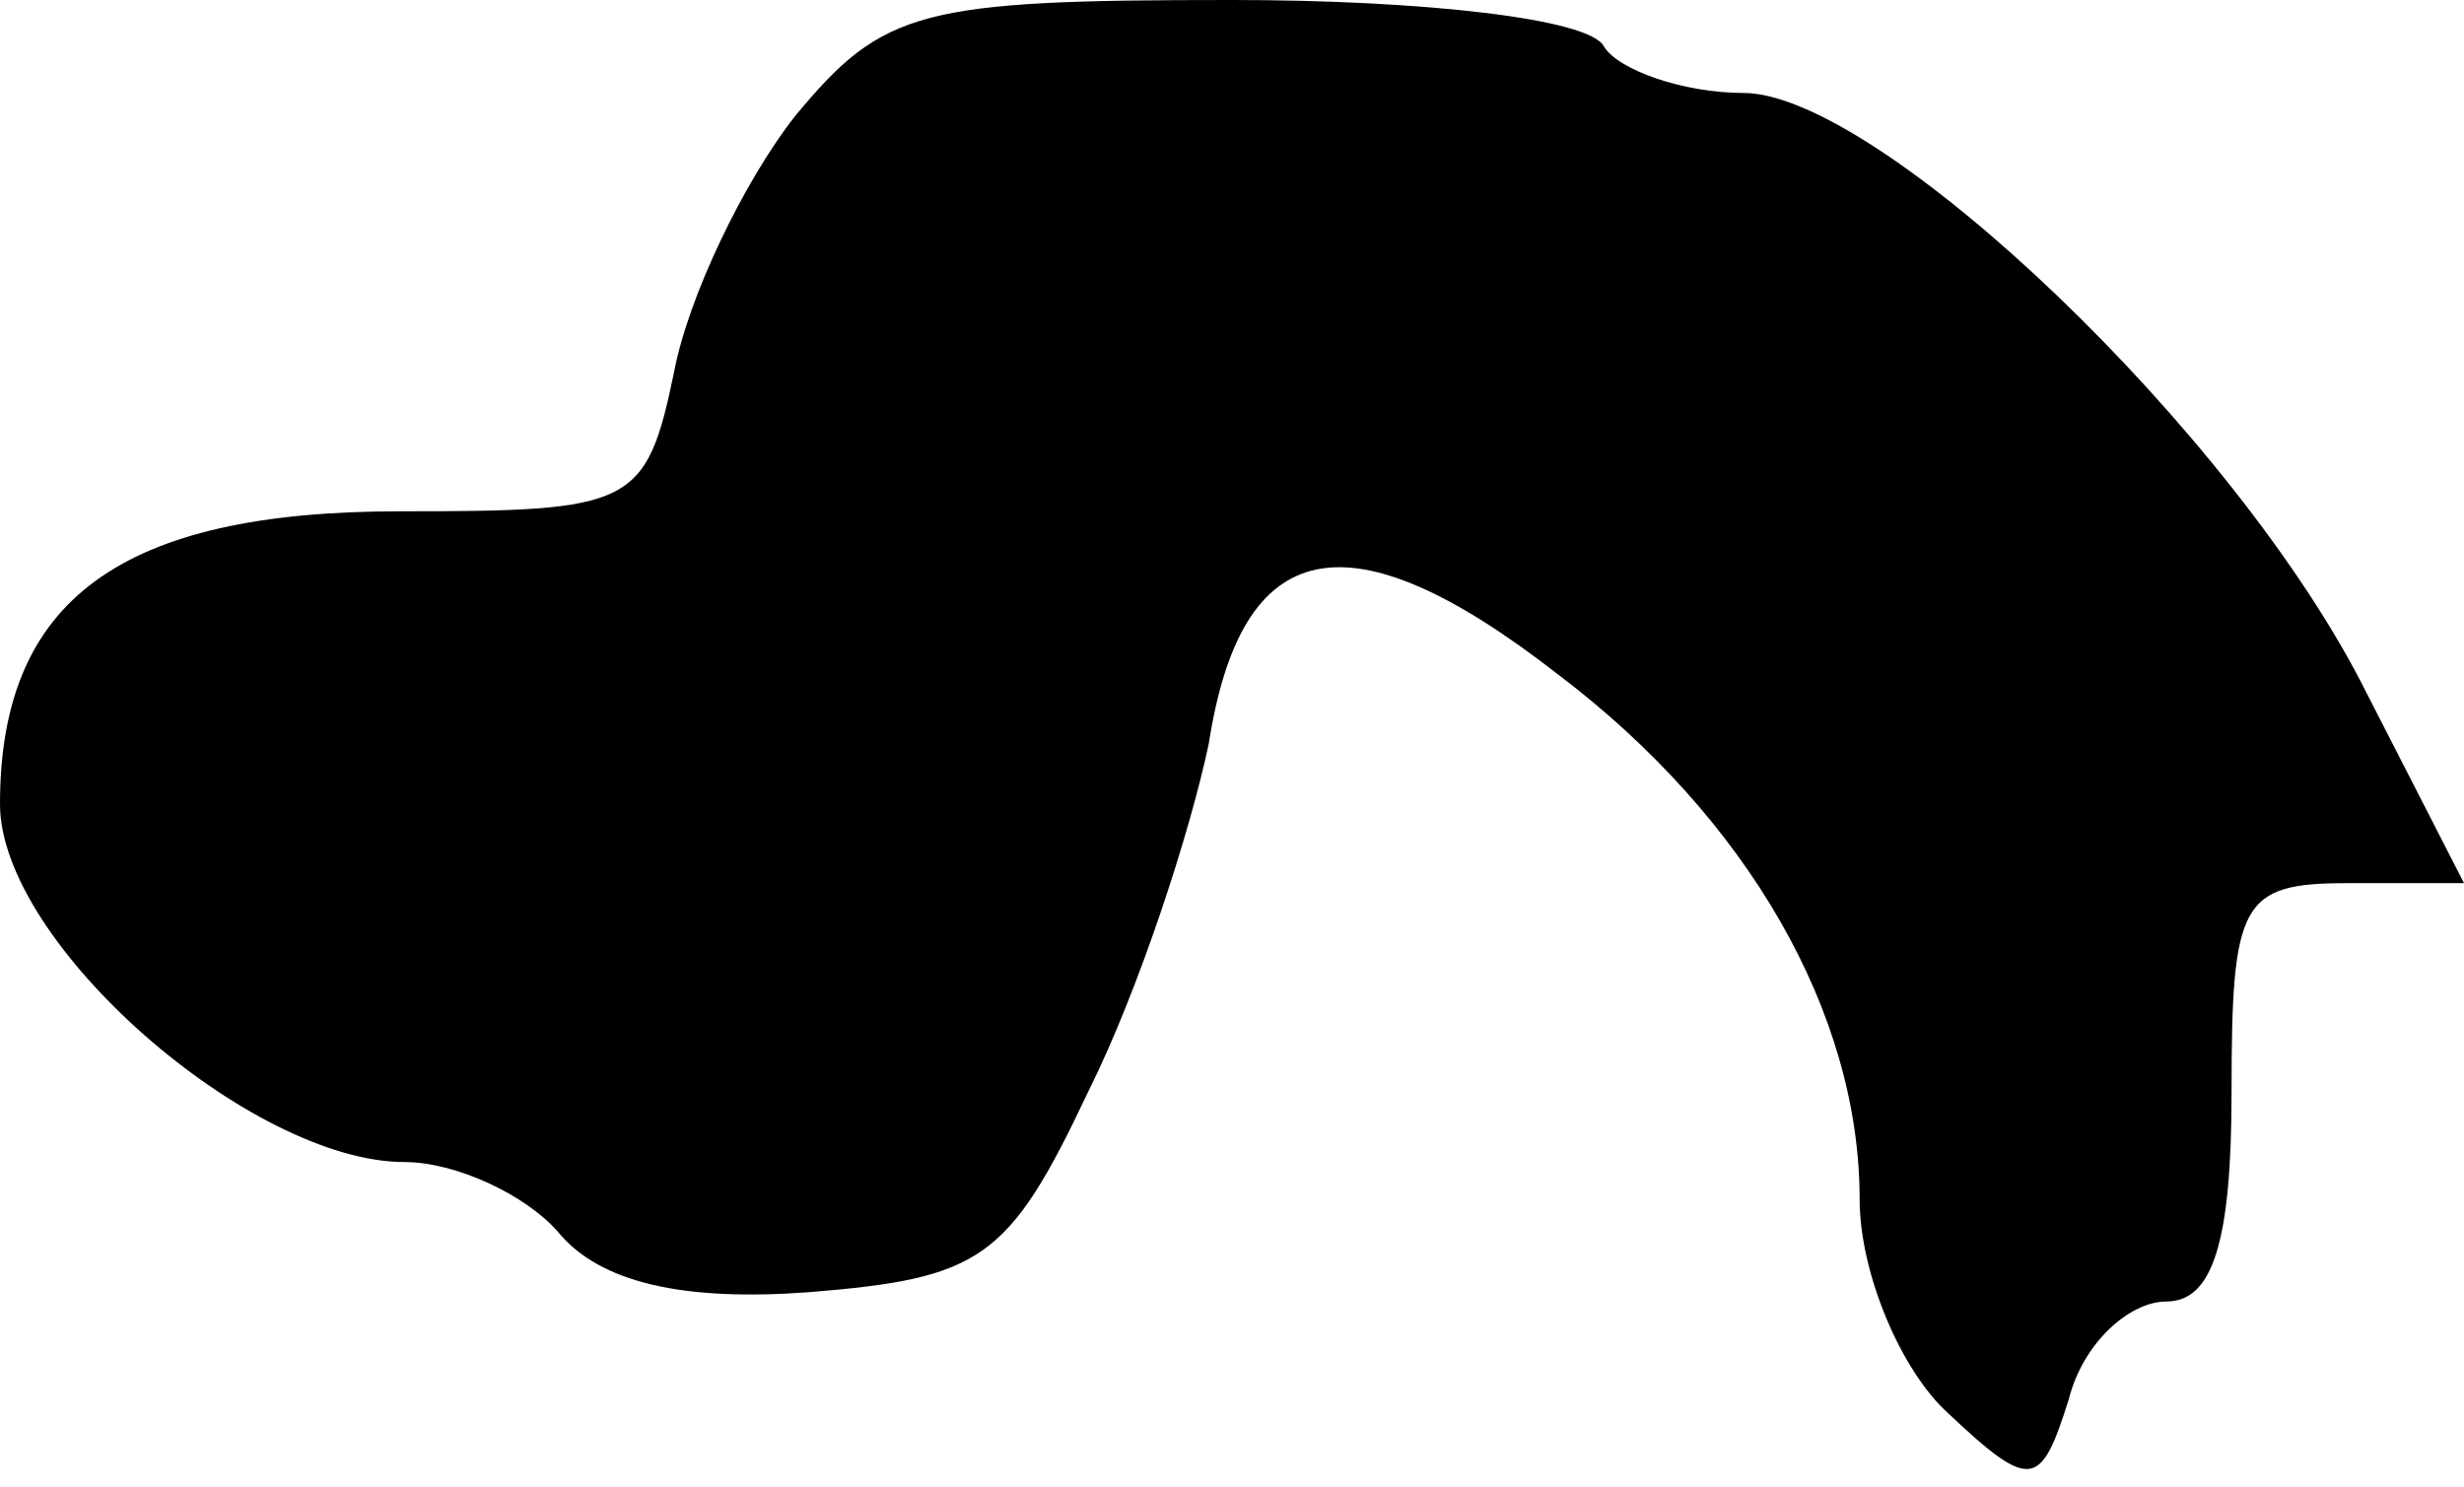 <?xml version="1.0" standalone="no"?>
<!DOCTYPE svg PUBLIC "-//W3C//DTD SVG 20010904//EN"
 "http://www.w3.org/TR/2001/REC-SVG-20010904/DTD/svg10.dtd">
<svg version="1.0" xmlns="http://www.w3.org/2000/svg"
 width="53pt" height="32pt" viewBox="0 0 53 32"
 preserveAspectRatio="xMidYMid meet">
<g transform="translate(0,32) scale(0.1,-0.1)"
fill="#000000" stroke="none">
<path fill="#000000" stroke="none" d="M171 295 c-11 -14 -23 -39 -26 -55 -6
-29 -9 -30 -59 -30 -60 0 -86 -19 -86 -63 0 -30 54 -77 87 -77 11 0 26 -7 33
-15 9 -11 27 -15 54 -13 37 3 43 7 60 43 11 22 22 56 26 75 7 45 30 50 75 15
41 -31 65 -73 65 -113 0 -16 9 -37 19 -46 18 -17 20 -16 26 3 3 12 13 21 21
21 10 0 14 13 14 45 0 41 2 45 25 45 l25 0 -21 41 c-28 56 -105 129 -134 129
-13 0 -27 5 -30 10 -3 6 -39 10 -80 10 -67 0 -75 -2 -94 -25z"/>
</g>
</svg>
